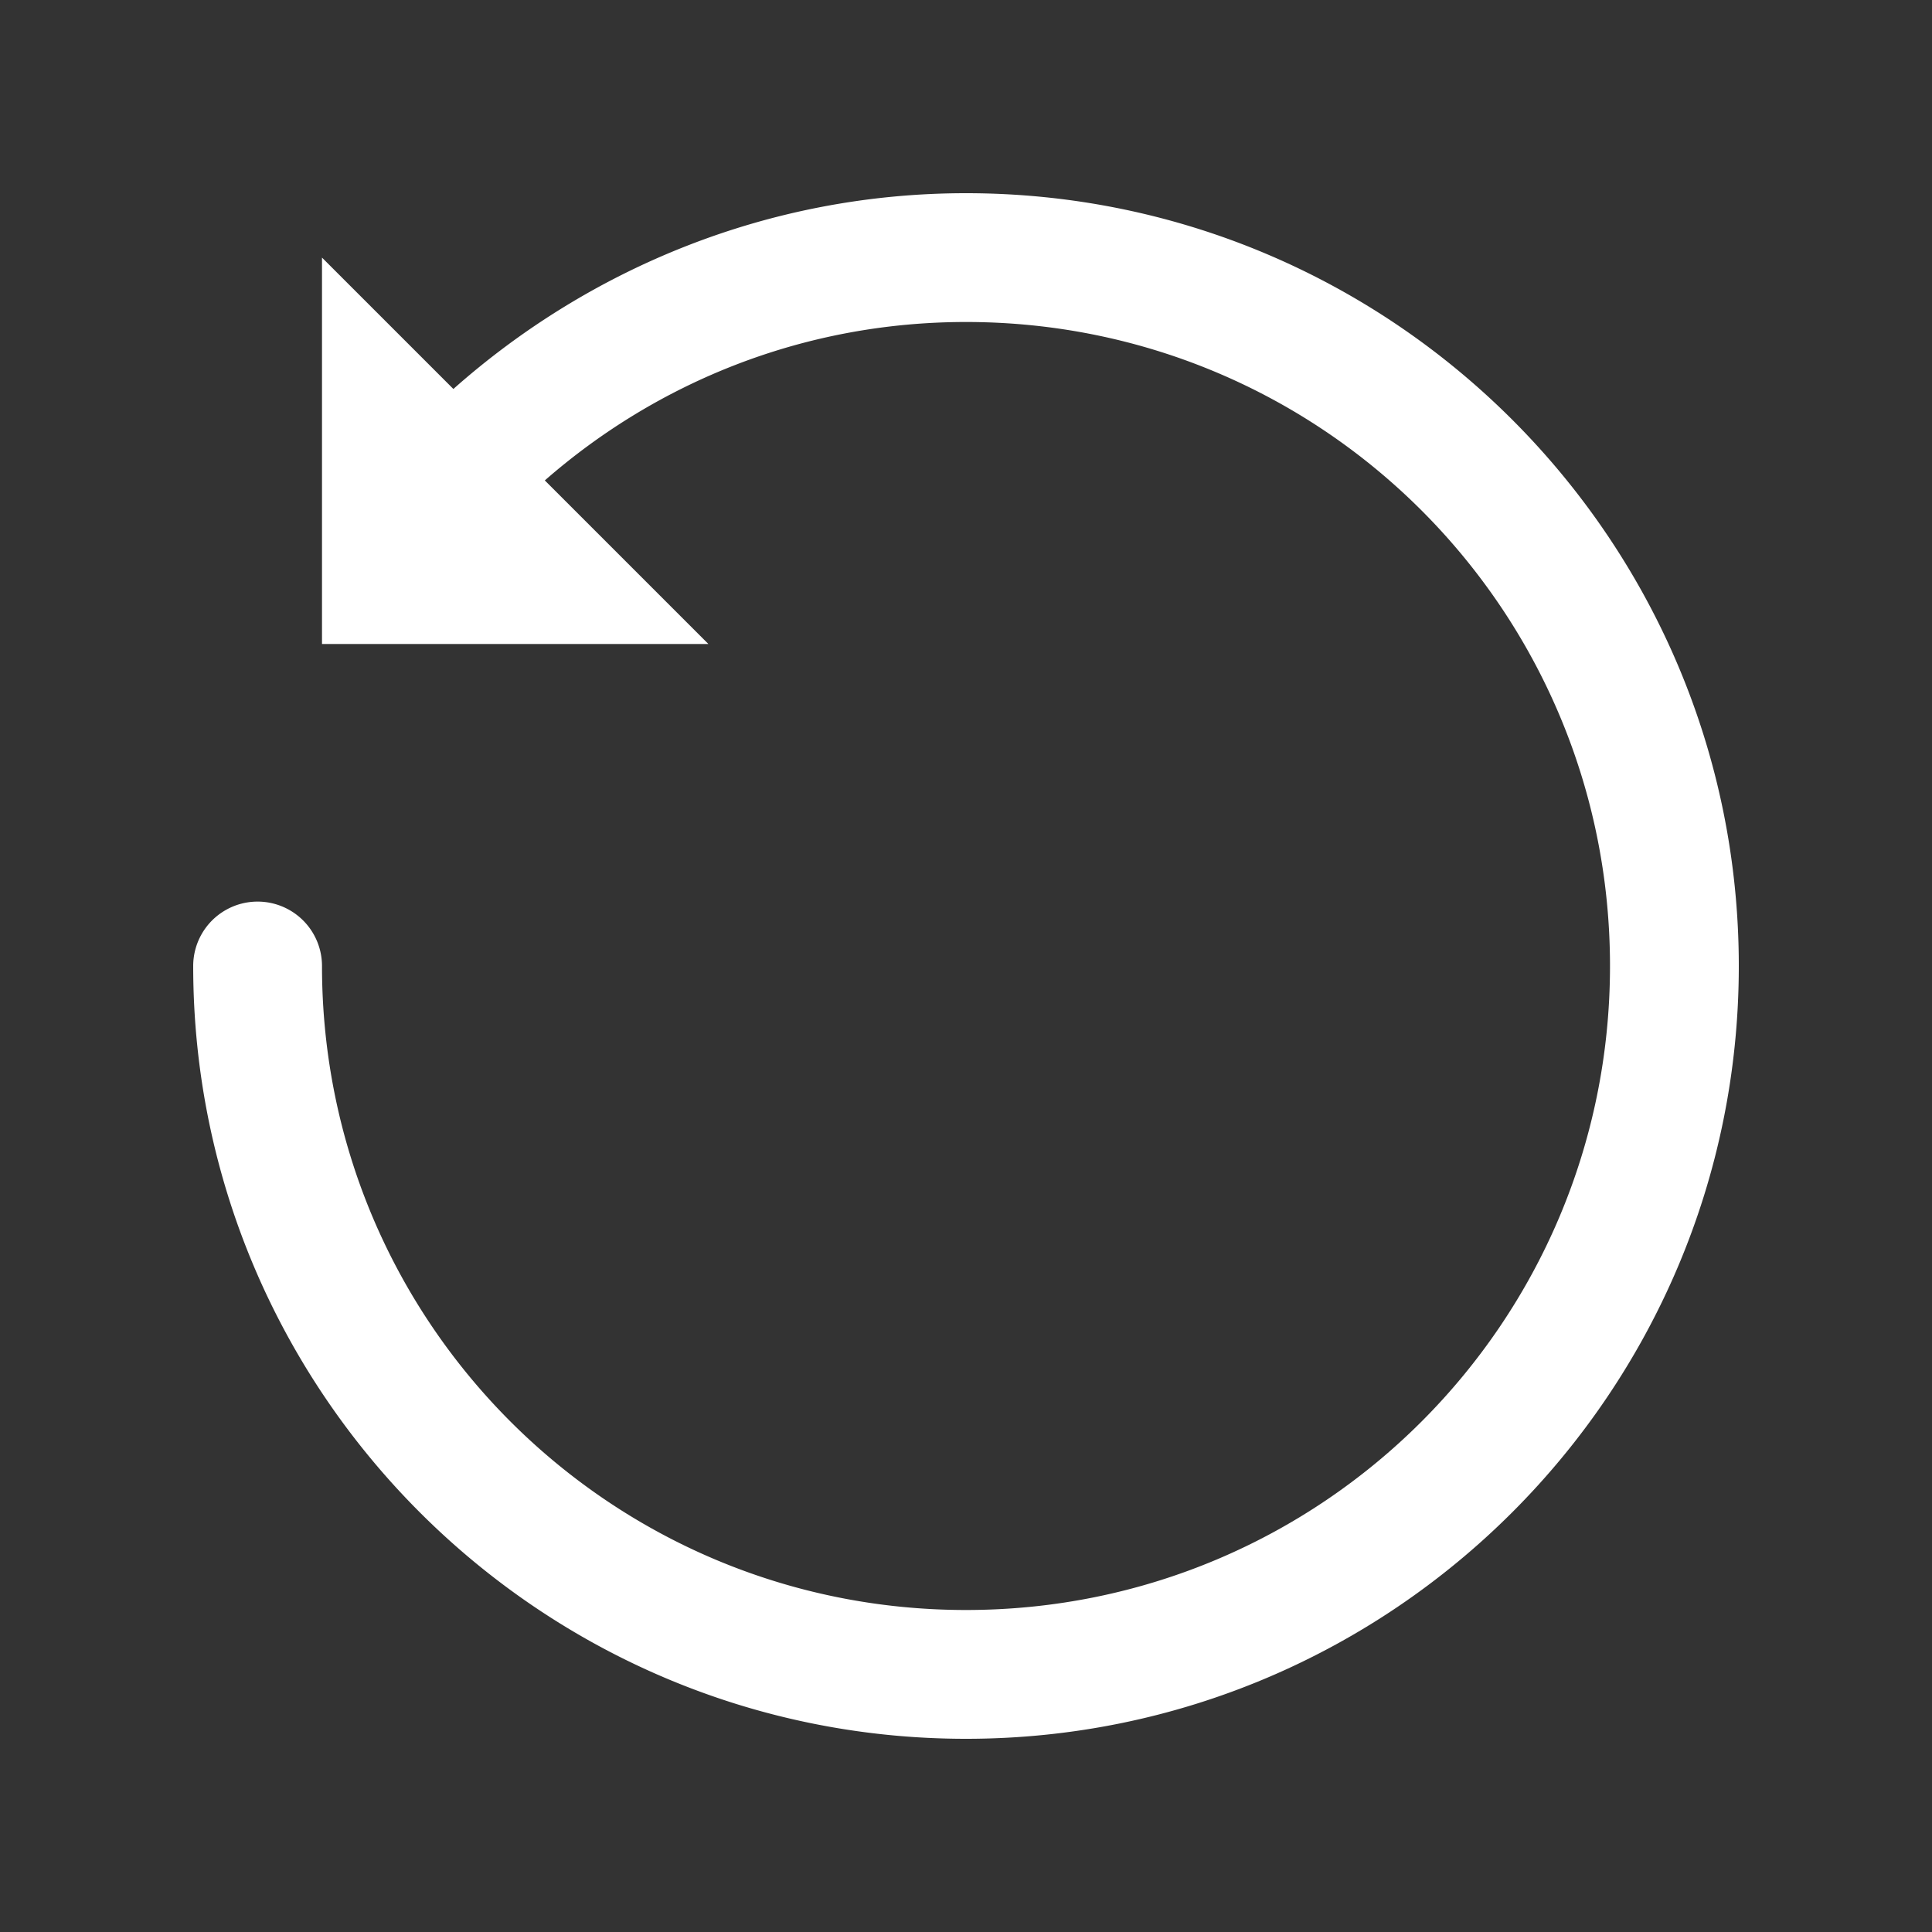 <?xml version="1.0"?>
<svg width="30" height="30" xmlns="http://www.w3.org/2000/svg" xmlns:svg="http://www.w3.org/2000/svg">
 <rect width="100%" height="100%" fill="#333333" stroke="none"/>
 <g class="layer">
  <title>Layer 1</title>
  <path d="m15,3c-3.05,0 -5.84,1.16 -7.96,3.04l-2.04,-2.04l0,6l6,0l-2.54,-2.54c1.75,-1.53 4.03,-2.46 6.54,-2.46c5.53,0 10,4.47 10,10c0,5.53 -4.47,10 -10,10c-5.53,0 -10,-4.47 -10,-10a1,1 0 1 0 -2,0c0,6.62 5.38,12 12,12c6.62,0 12,-5.38 12,-12c0,-6.62 -5.38,-12 -12,-12z" fill="#ffffff" id="svg_1"/>
 </g>
</svg>